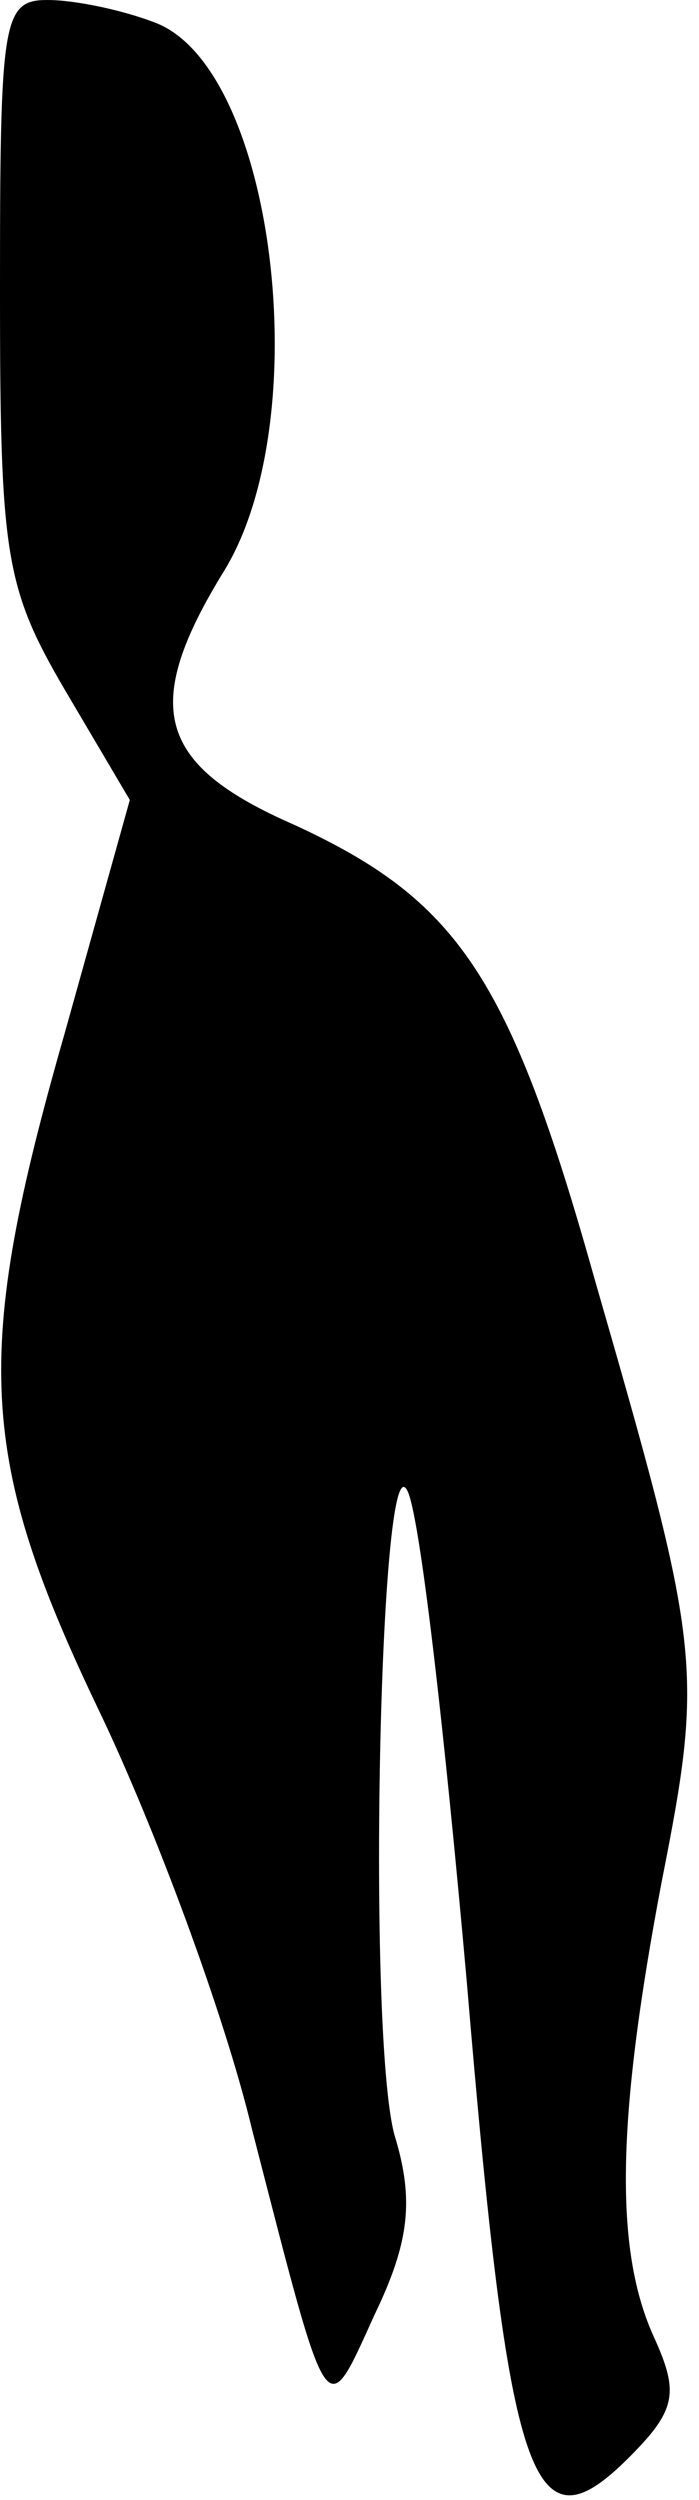<?xml version="1.0" standalone="no"?>
<!DOCTYPE svg PUBLIC "-//W3C//DTD SVG 20010904//EN"
 "http://www.w3.org/TR/2001/REC-SVG-20010904/DTD/svg10.dtd">
<svg version="1.0" xmlns="http://www.w3.org/2000/svg"
 width="28pt" height="100pt" viewBox="0 0 28 100"
 preserveAspectRatio="xMidYMid meet">
<g transform="translate(0,100) scale(0.1,-0.1)"
fill="#000000" stroke="none">
<path fill="#000000" stroke="none" d="M0 884 c0 -106 2 -119 26 -160 l26 -44
-26 -93 c-37 -129 -35 -170 14 -272 22 -46 50 -121 61 -167 31 -120 29 -118
49 -74 14 29 16 46 8 72 -11 41 -6 278 5 258 5 -8 15 -96 24 -197 17 -202 26
-229 65 -190 19 19 20 26 10 48 -16 35 -15 87 3 182 17 86 16 93 -27 242 -34
121 -55 151 -120 181 -55 24 -62 47 -28 102 37 61 20 201 -28 219 -13 5 -32 9
-43 9 -18 0 -19 -8 -19 -116z"/>
</g>
</svg>
